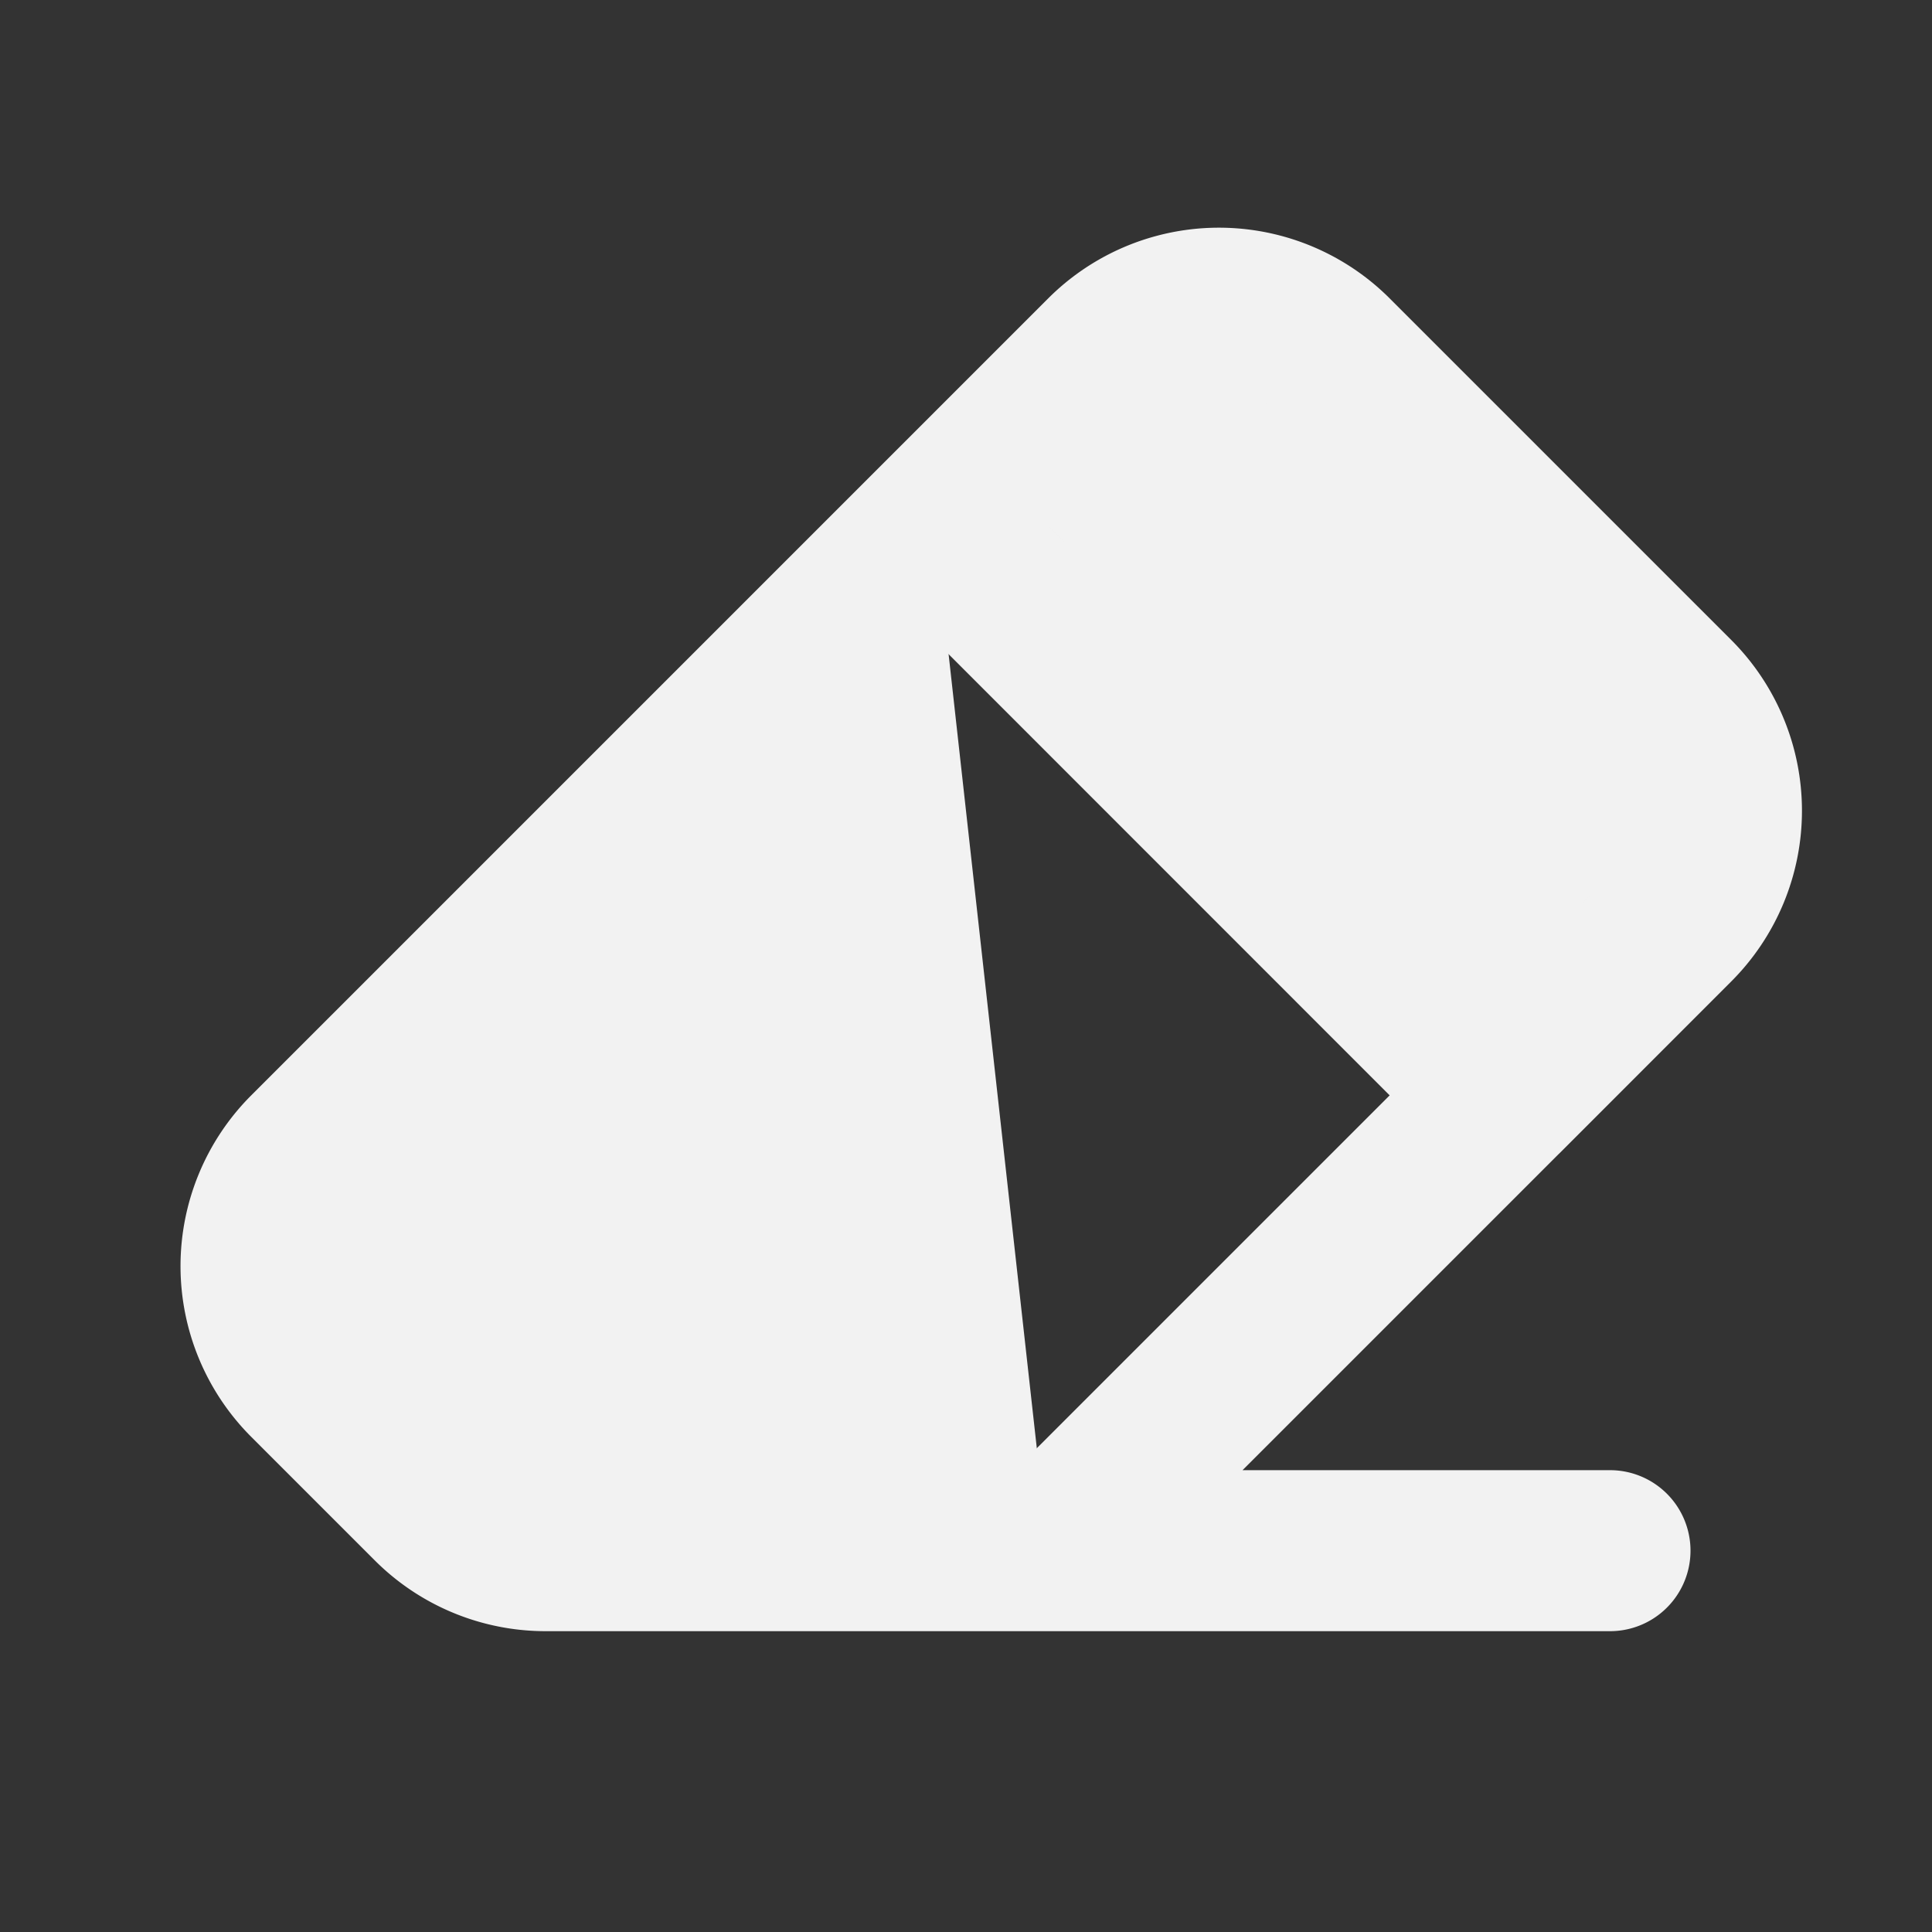 <?xml version="1.0" standalone="no"?>
<svg xmlns:xlink="http://www.w3.org/1999/xlink" width="128" height="128" viewBox="0 0 24 24" xmlns="http://www.w3.org/2000/svg" fill="none">

<rect x="0" y="0" width="24" height="24" fill="#333333" stroke="none"/>

<g clip-path="url(#a)" fill="#f2f2f2" style="">

<path stroke="#f2f2f2" stroke-linecap="round" stroke-linejoin="round" stroke-width="2" d="m11.607 6.535-7.779 7.779a2 2 0 0 0 0 2.828l1.536 1.536a2 2 0 0 0 1.414.585h6.243M11.607 6.535l2.12-2.12a2 2 0 0 1 2.83 0l4.242 4.242a2 2 0 0 1 0 2.828l-2.121 2.122m-7.071-7.072 7.07 7.072m0 0-5.656 5.656m0 0H20" style=""/>

</g>

<defs fill="#f2f2f2" style="">

<clipPath id="a" fill="#f2f2f2" style="">

<path fill="#f2f2f2" d="M0 0h24v24H0z" style=""/>

</clipPath>

</defs>

</svg>